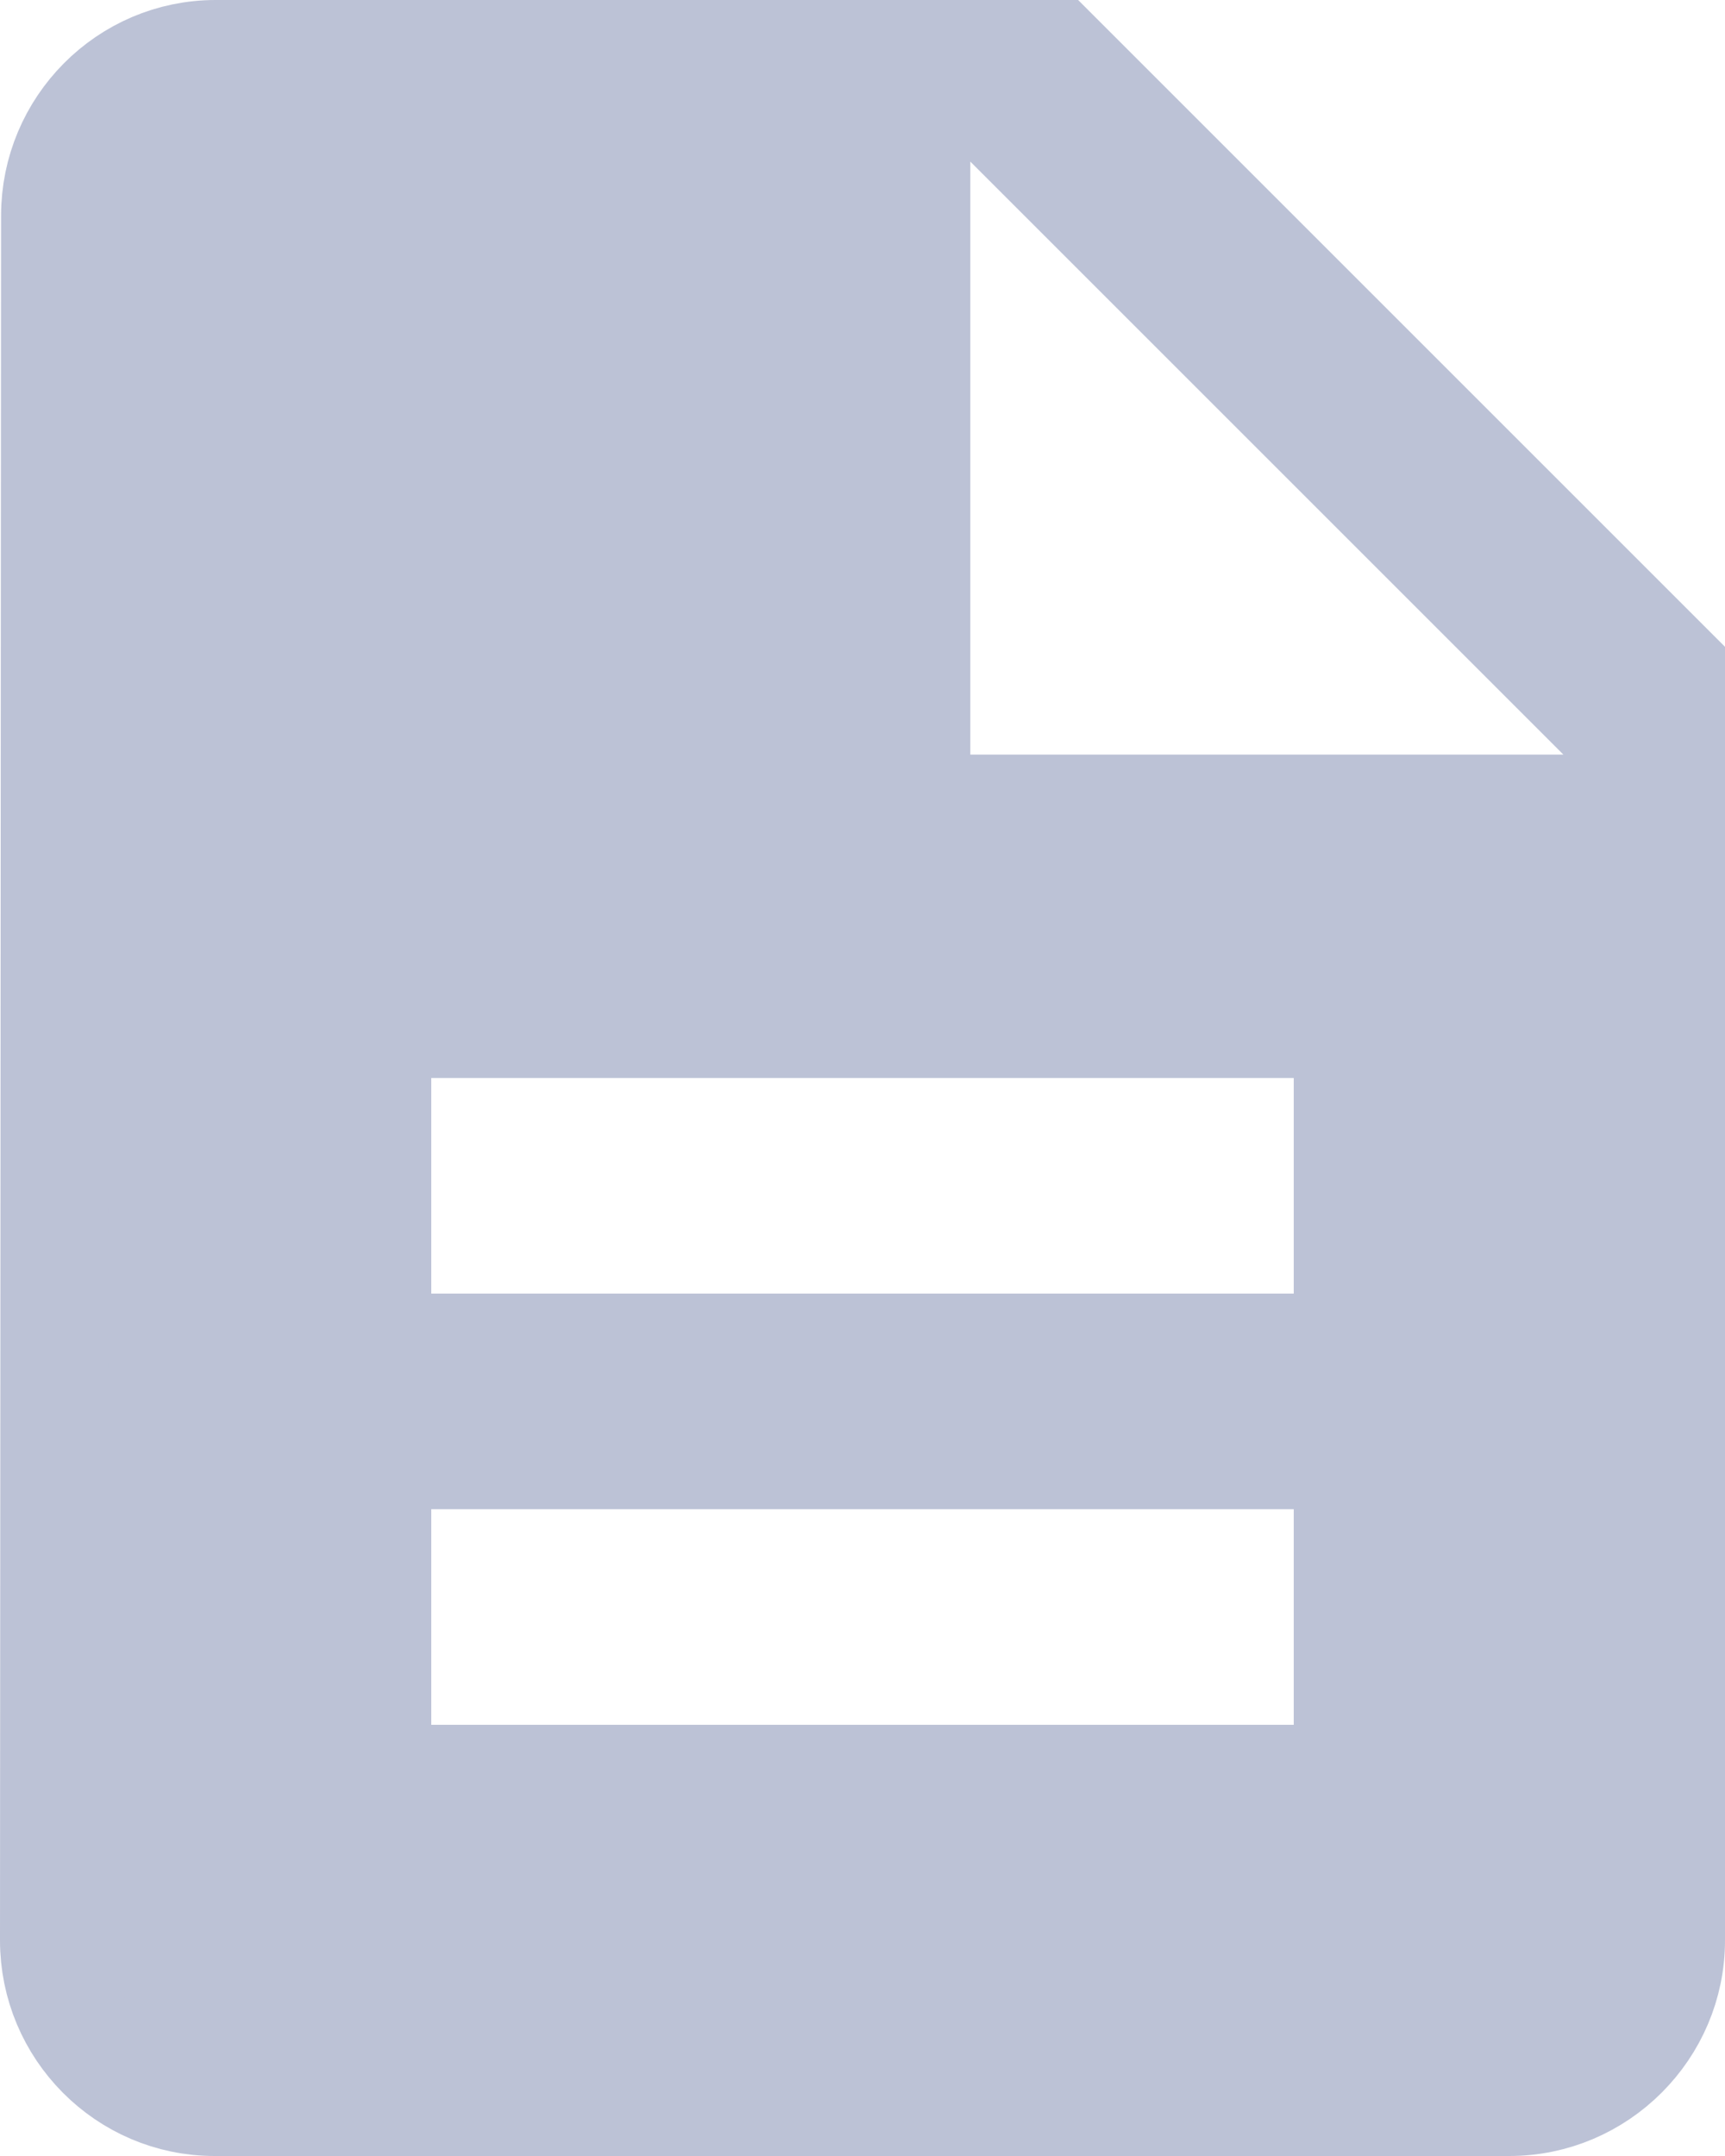 <svg width="16" height="20" viewBox="0 0 16 20" fill="none" xmlns="http://www.w3.org/2000/svg">
<path d="M0.51 2V2C0.51 1.173 1.179 0.5 2 0.5H8.5V1.5V7V7.5H9H14.5H15.5V18C15.5 18.824 14.824 19.5 14 19.5H1.99C1.169 19.5 0.5 18.827 0.5 18C0.5 18 0.5 18 0.5 18L0.51 2ZM9.354 1.146L8.707 0.5H9.793L15.5 6.207V7.293L14.854 6.646L9.354 1.146ZM12 16.5H12.5V16V14V13.5H12H4H3.5V14V16V16.5H4H12ZM12 12.5H12.5V12V10V9.5H12H4H3.5V10V12V12.5H4H12Z" fill="#BCC2D6" stroke="#BCC2D6"/>
</svg>
